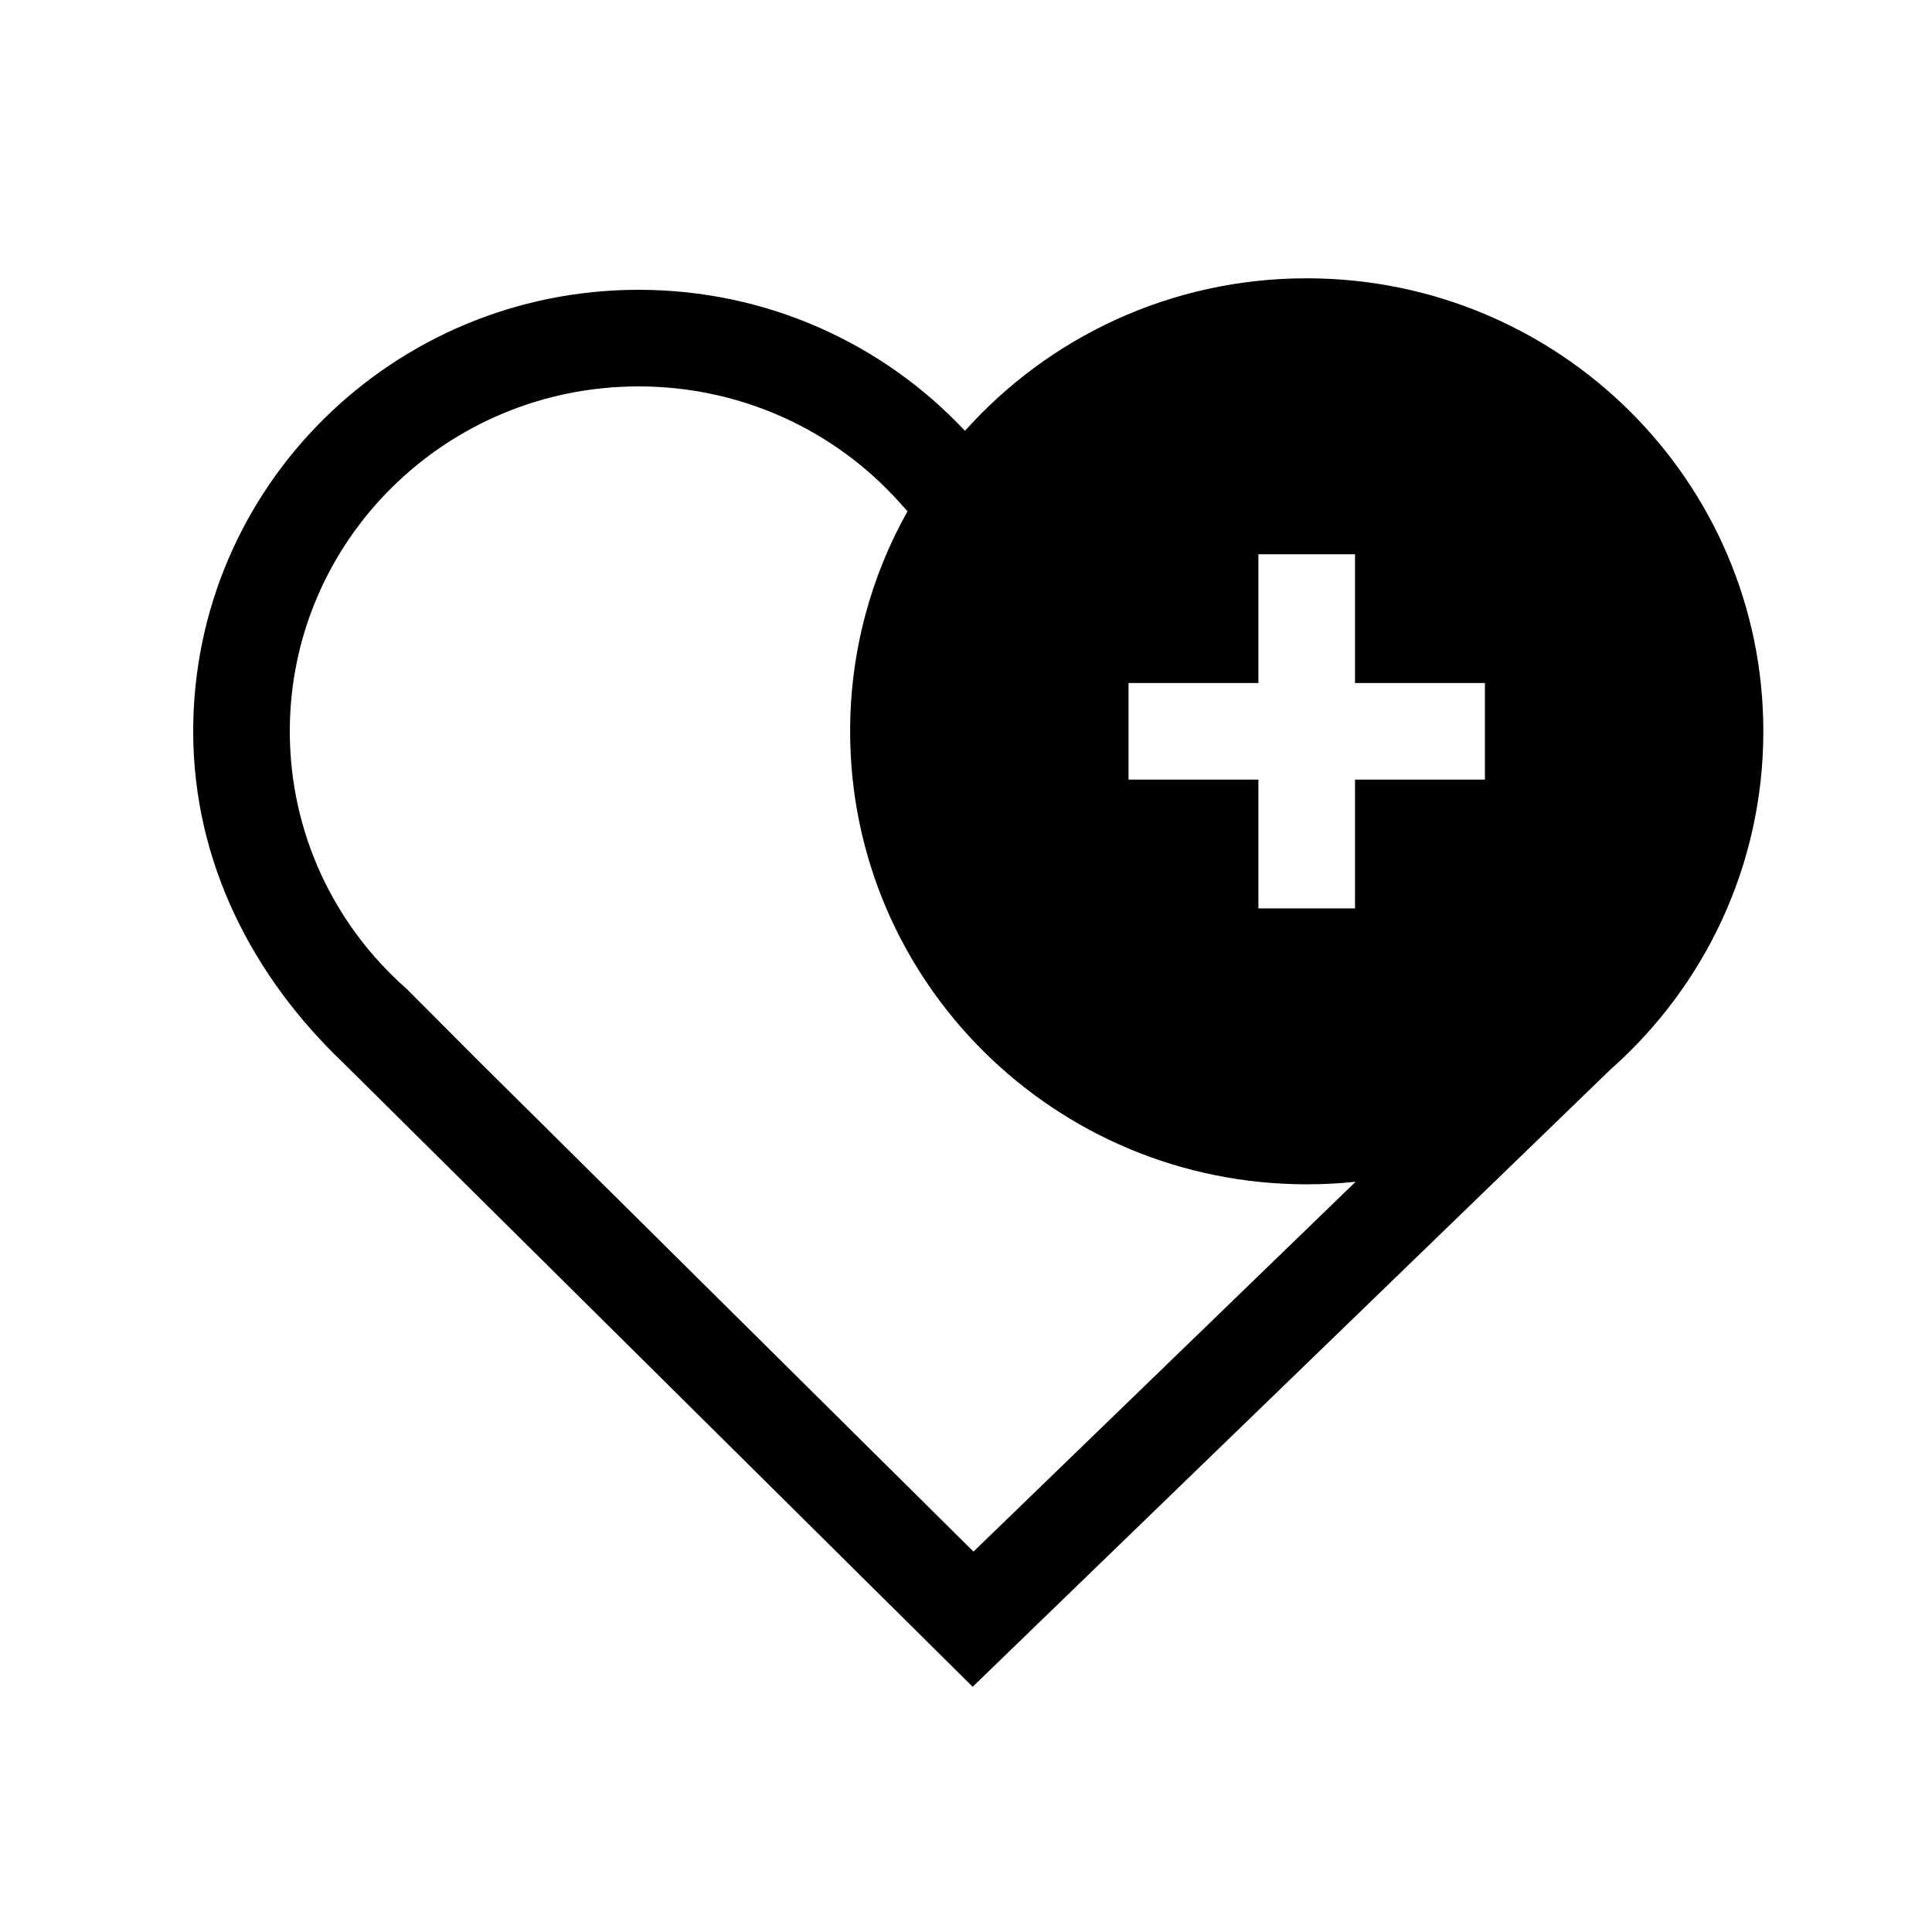 <svg xmlns="http://www.w3.org/2000/svg" width="40" height="40" viewBox="0 0 40 40">
  <g fill="none" fill-rule="evenodd">
    <rect width="40" height="40" fill="#FFF"/>
    <path fill="#000" fill-rule="nonzero" d="M15.979,3.92 C17.711,1.983 20.24,0.762 23.054,0.762 C28.273,0.762 32.508,4.959 32.508,10.141 C32.508,12.925 31.285,15.425 29.344,17.142 L16.138,29.923 L3.097,16.996 C1.248,15.232 -3.37507799e-13,12.864 -3.37507799e-13,10.141 C-3.37507799e-13,5.092 4.129,1 9.222,1 C11.891,1 14.295,2.124 15.979,3.92 Z M14.789,5.586 L14.635,5.414 C13.271,3.889 11.322,3 9.222,3 C5.229,3 2,6.201 2,10.141 C2,12.21 2.892,14.133 4.428,15.482 L5.938,16.996 L16.155,27.124 L24.067,19.467 C23.734,19.502 23.396,19.52 23.054,19.52 C17.835,19.52 13.601,15.323 13.601,10.141 C13.601,8.487 14.032,6.934 14.789,5.586 Z M22.054,9.141 L19.365,9.141 L19.365,11.141 L22.054,11.141 L22.054,13.807 L24.054,13.807 L24.054,11.141 L26.744,11.141 L26.744,9.141 L24.054,9.141 L24.054,6.475 L22.054,6.475 L22.054,9.141 Z" transform="translate(4 5)"/>
  </g>
</svg>